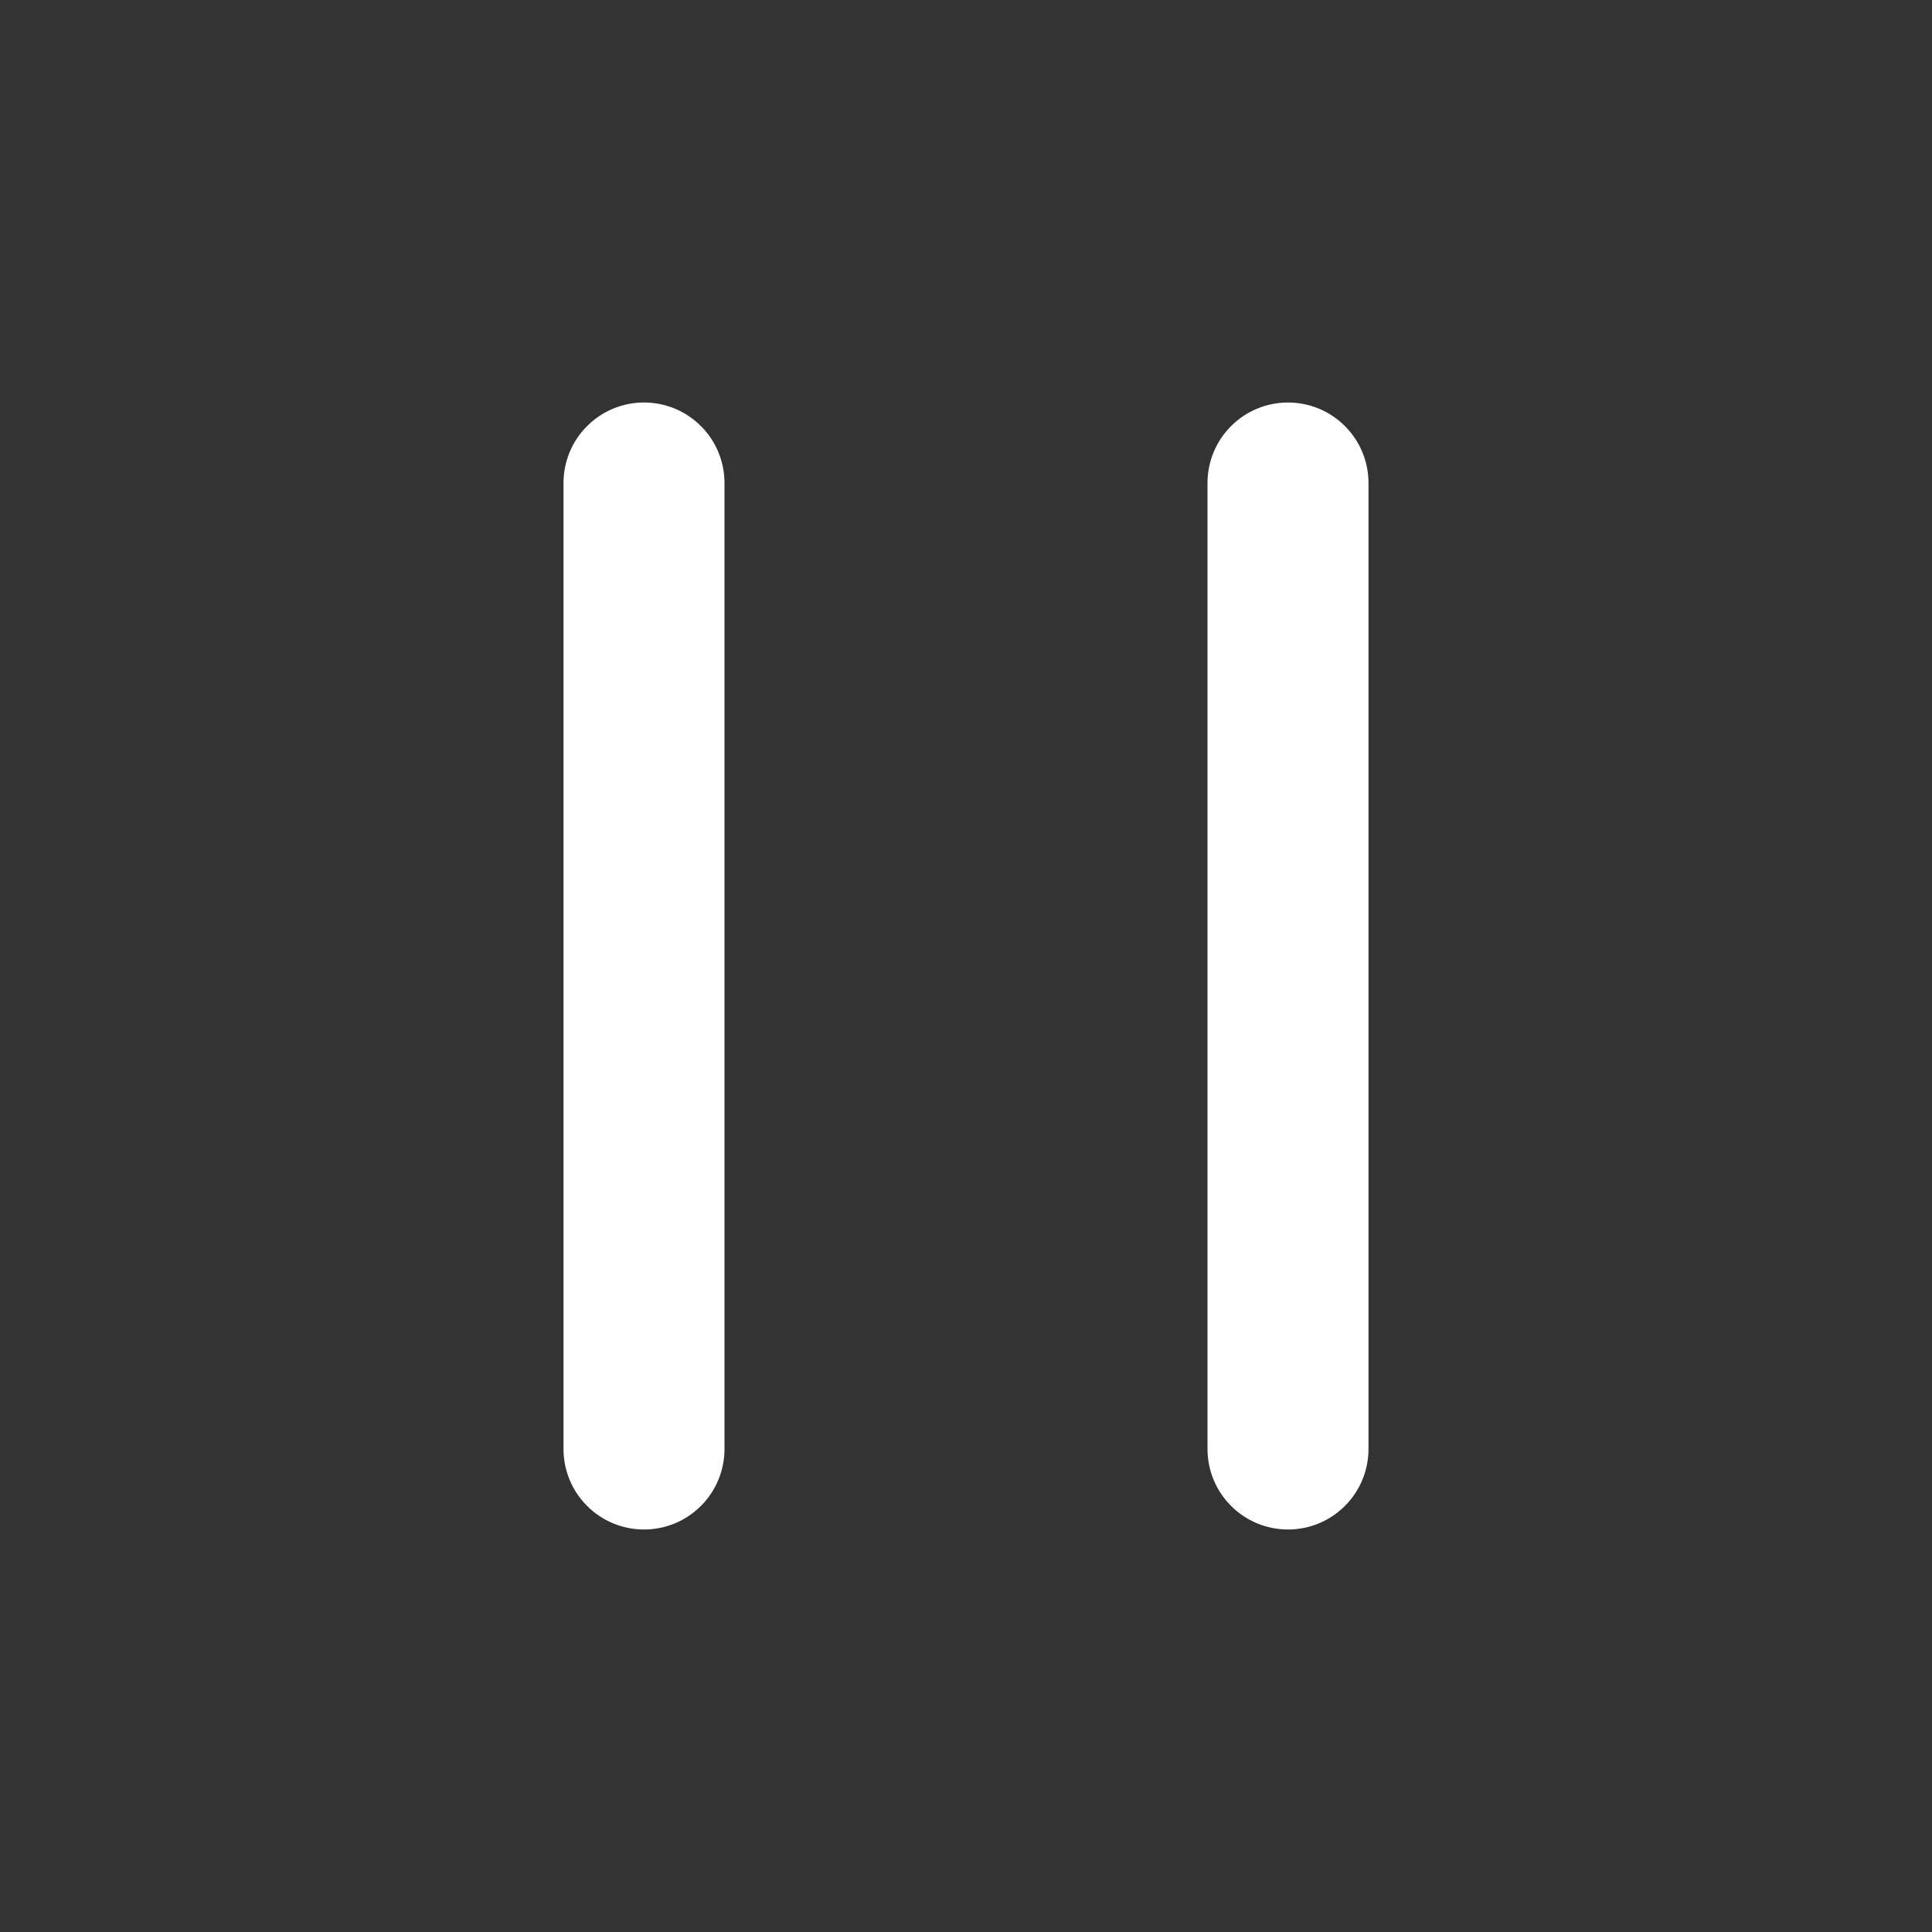 <svg xmlns="http://www.w3.org/2000/svg" viewBox="0 0 24 24" class="icon icon--pause" role="img"><rect x="0" y="0" width="24" height="24" fill="#333333" stroke="none"/> <title>Pause</title>
<path d="M8 5C7.735 5 7.48 5.105 7.293 5.293C7.105 5.48 7 5.735 7 6V18C7 18.265 7.105 18.52 7.293 18.707C7.48 18.895 7.735 19 8 19C8.265 19 8.52 18.895 8.707 18.707C8.895 18.52 9 18.265 9 18V6C9 5.735 8.895 5.48 8.707 5.293C8.52 5.105 8.265 5 8 5Z" fill="white"/>
<path d="M16 5C15.735 5 15.48 5.105 15.293 5.293C15.105 5.48 15 5.735 15 6V18C15 18.265 15.105 18.52 15.293 18.707C15.48 18.895 15.735 19 16 19C16.265 19 16.52 18.895 16.707 18.707C16.895 18.52 17 18.265 17 18V6C17 5.735 16.895 5.48 16.707 5.293C16.52 5.105 16.265 5 16 5Z" fill="white"/>
</svg>
